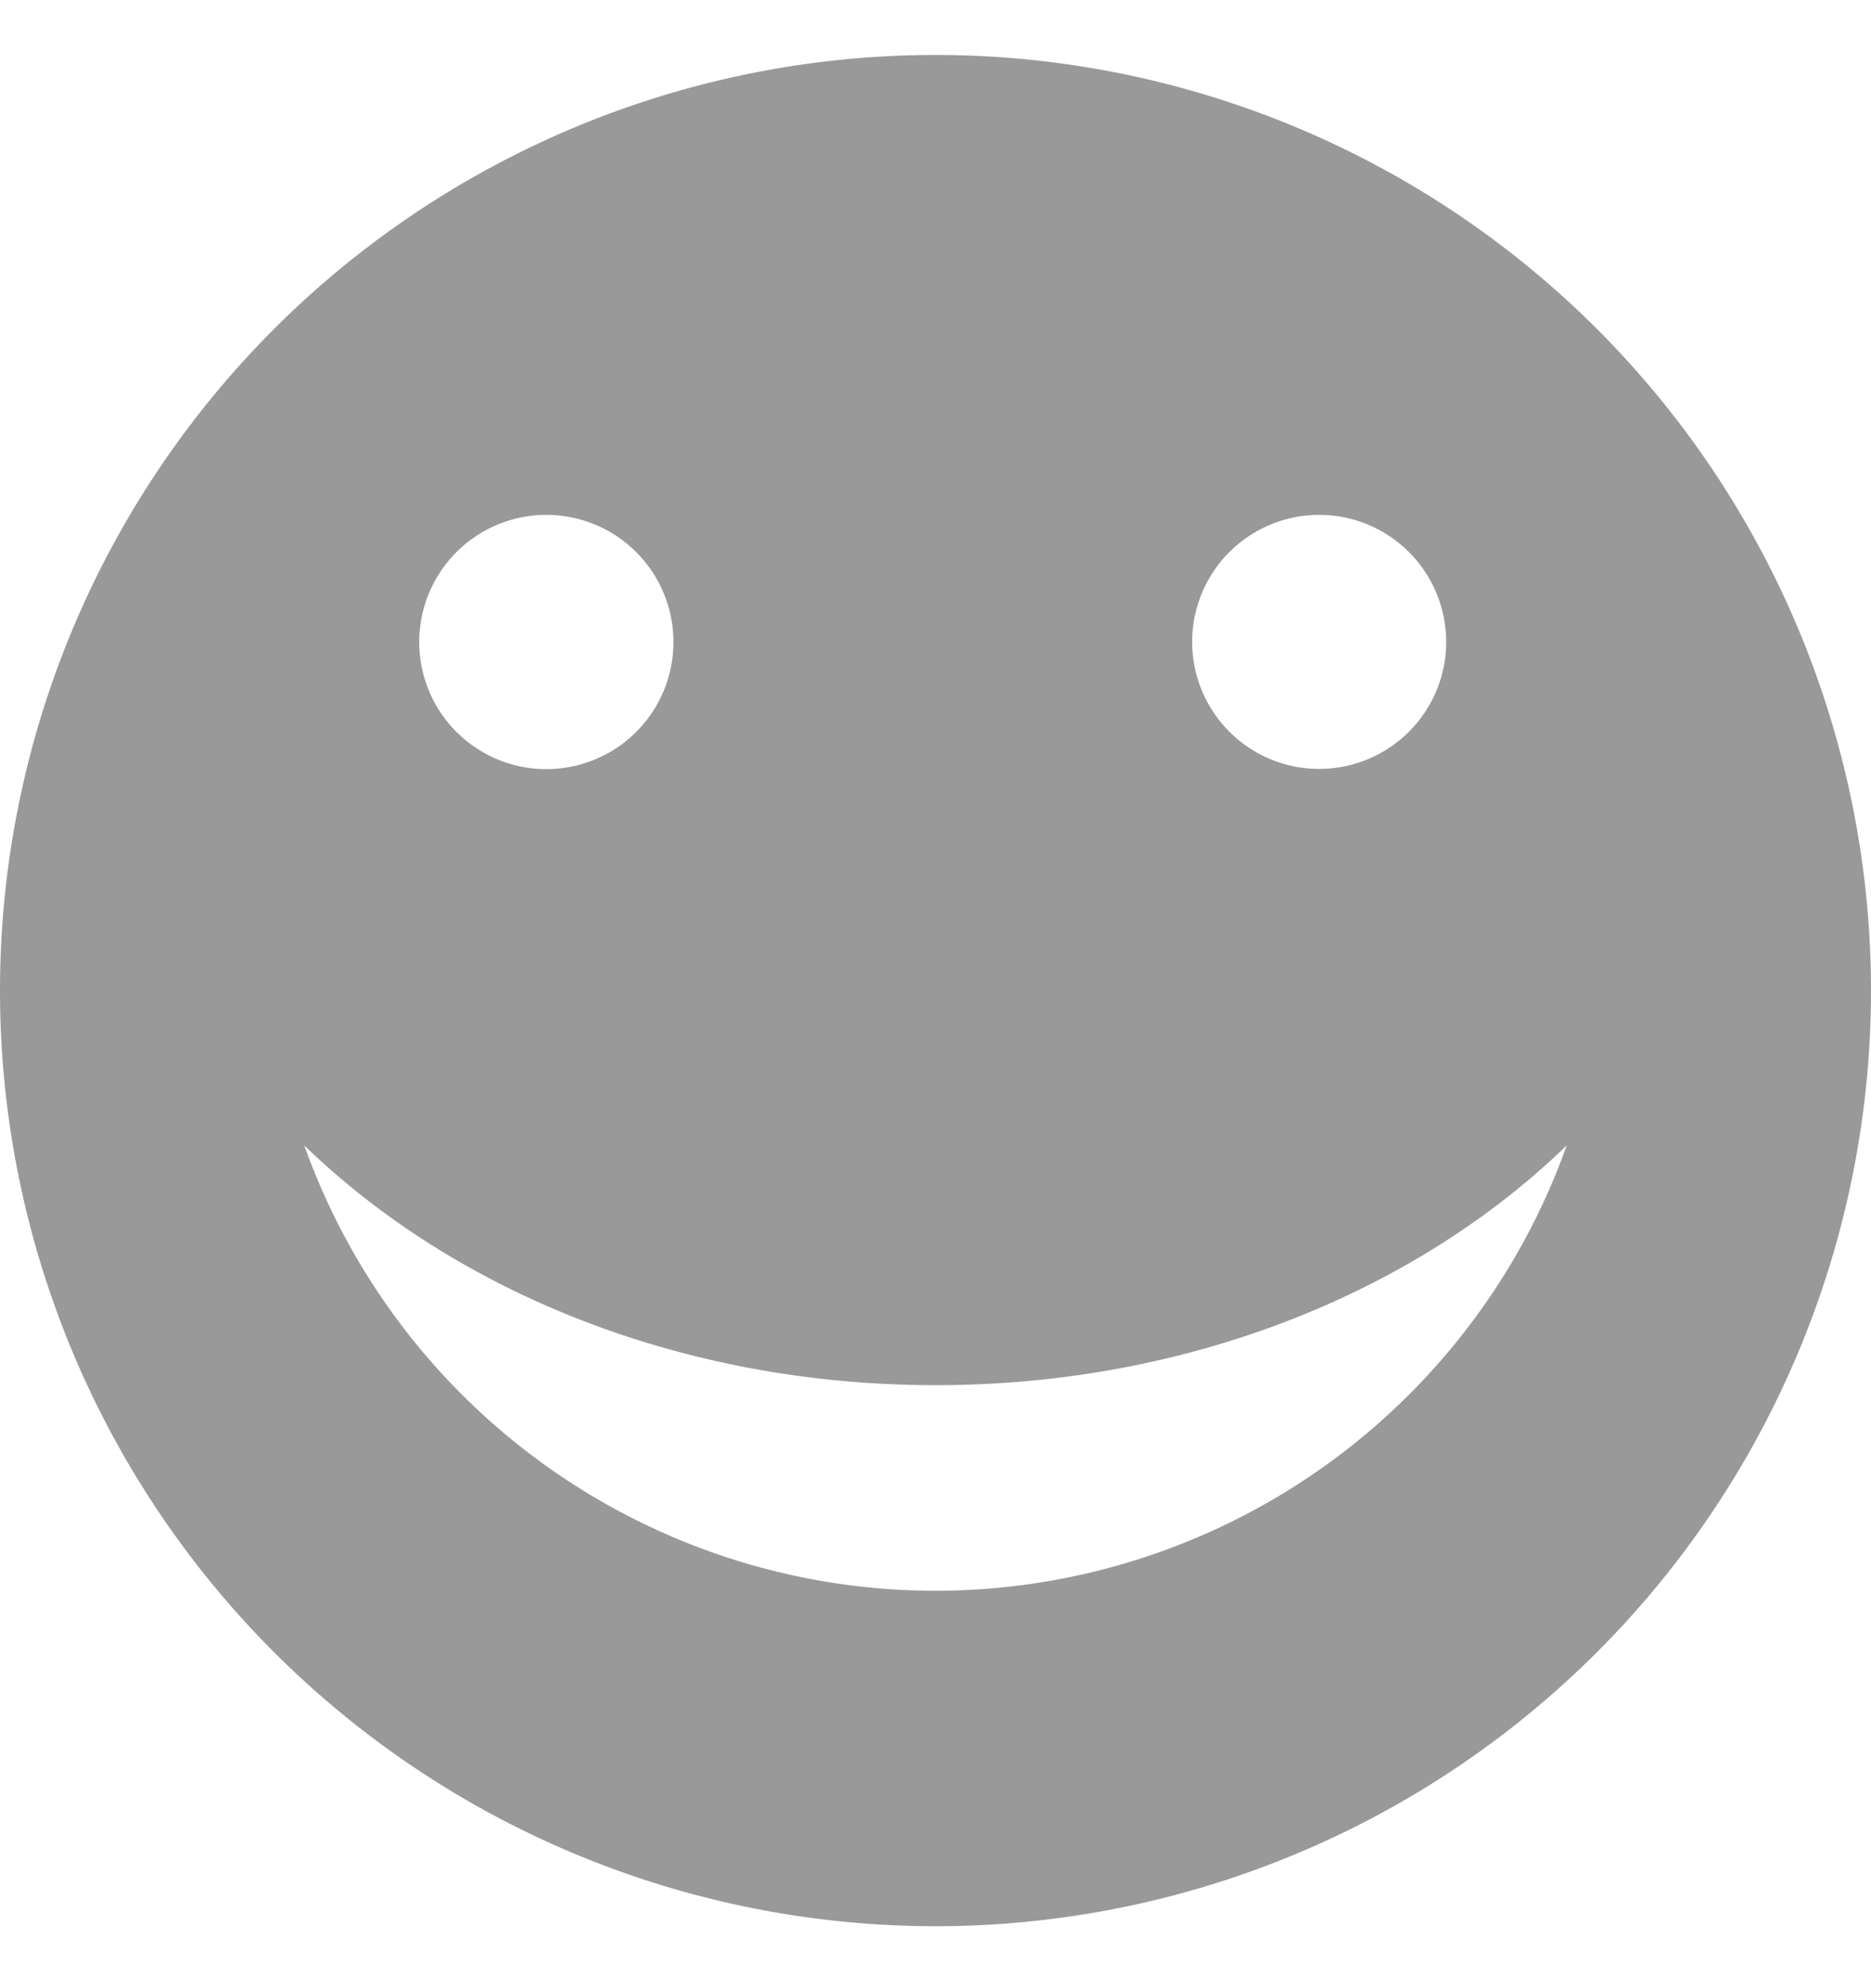 <svg width="16" height="17" viewBox="0 0 16 17" xmlns="http://www.w3.org/2000/svg"><title>people</title><path d="M8 .47a8 8 0 1 0 0 16 8 8 0 0 0 0-16zm3.248 3.933a1.086 1.086 0 1 1 0 2.171 1.086 1.086 0 0 1 0-2.171zm-6.609 0a1.087 1.087 0 1 1 0 2.173 1.087 1.087 0 0 1 0-2.173zM8 13.602a5.734 5.734 0 0 1-5.398-3.808c1.293 1.252 3.23 2.05 5.398 2.05 2.168 0 4.105-.798 5.398-2.05A5.734 5.734 0 0 1 8 13.602z" fill="#999" fill-rule="evenodd"/></svg>